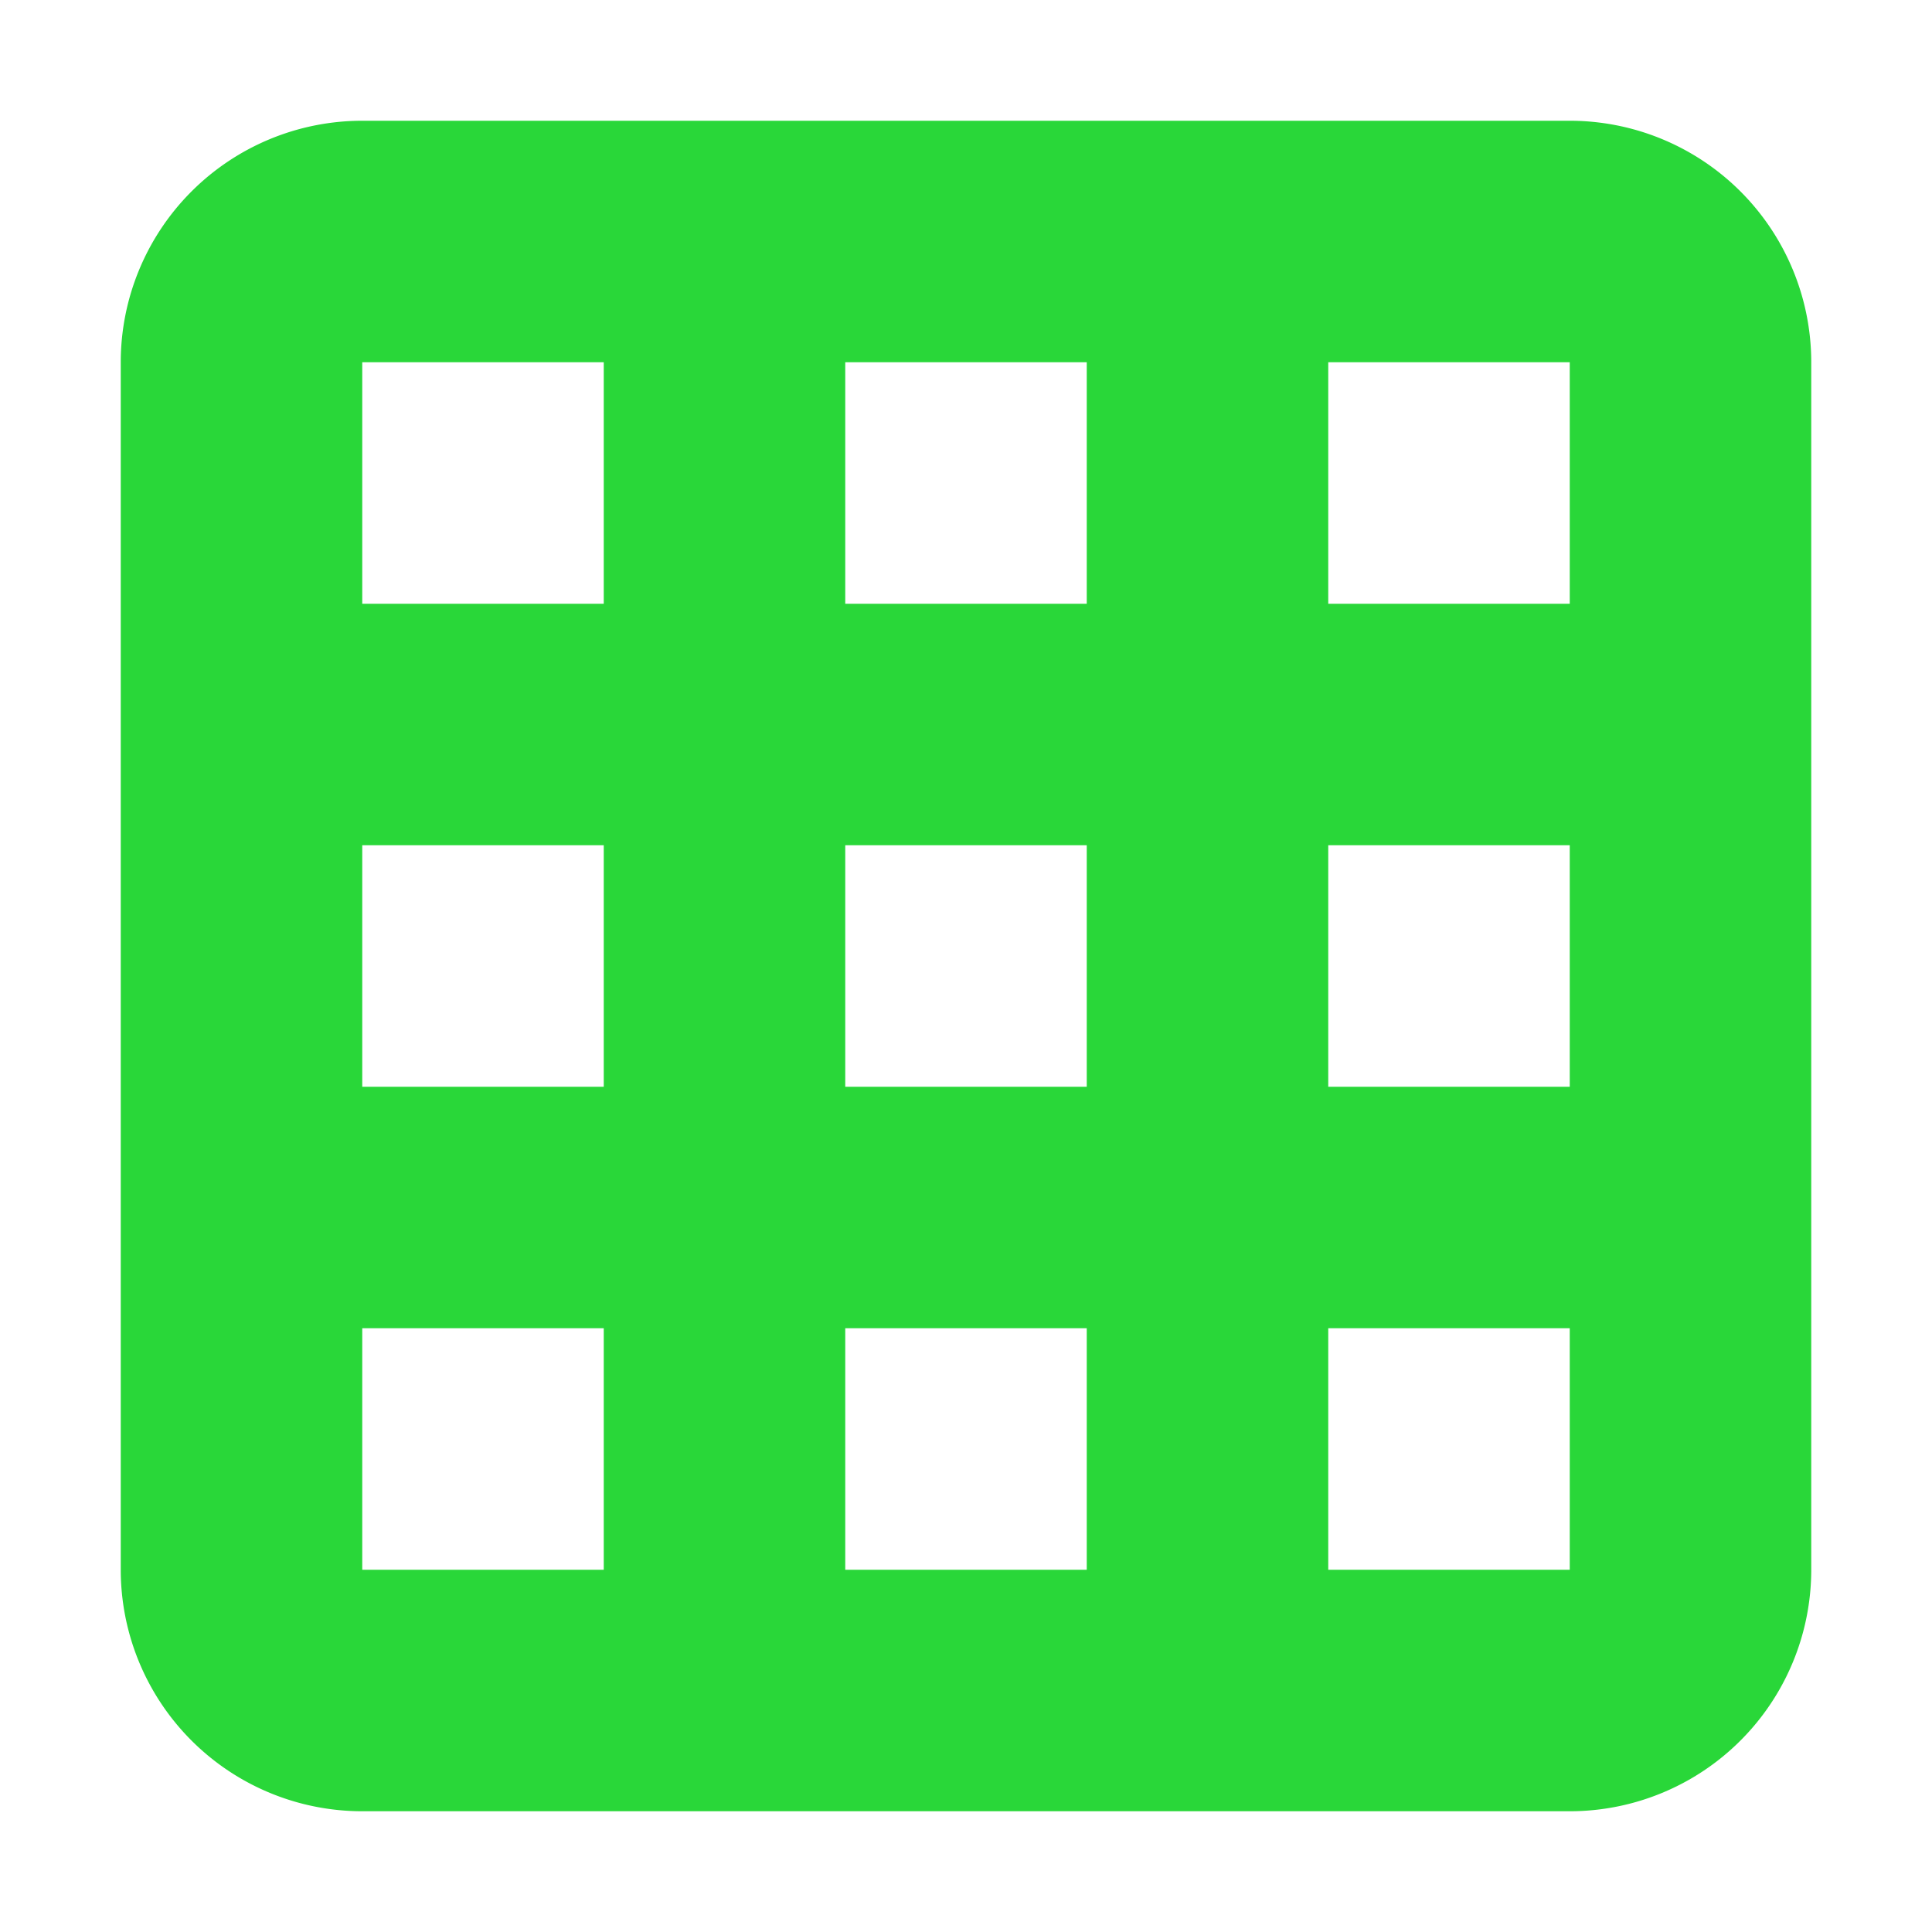 <svg xmlns="http://www.w3.org/2000/svg" width="16" height="16"><path fill="#29d739" d="M3 1a2 2 0 0 0-2 2v10a2 2 0 0 0 2 2h10a2 2 0 0 0 2-2V3a2 2 0 0 0-2-2zm0 2h2v2H3zm4 0h2v2H7zm4 0h2v2h-2zM3 7h2v2H3zm4 0h2v2H7zm4 0h2v2h-2zm-8 4h2v2H3zm4 0h2v2H7zm4 0h2v2h-2z"/></svg>
